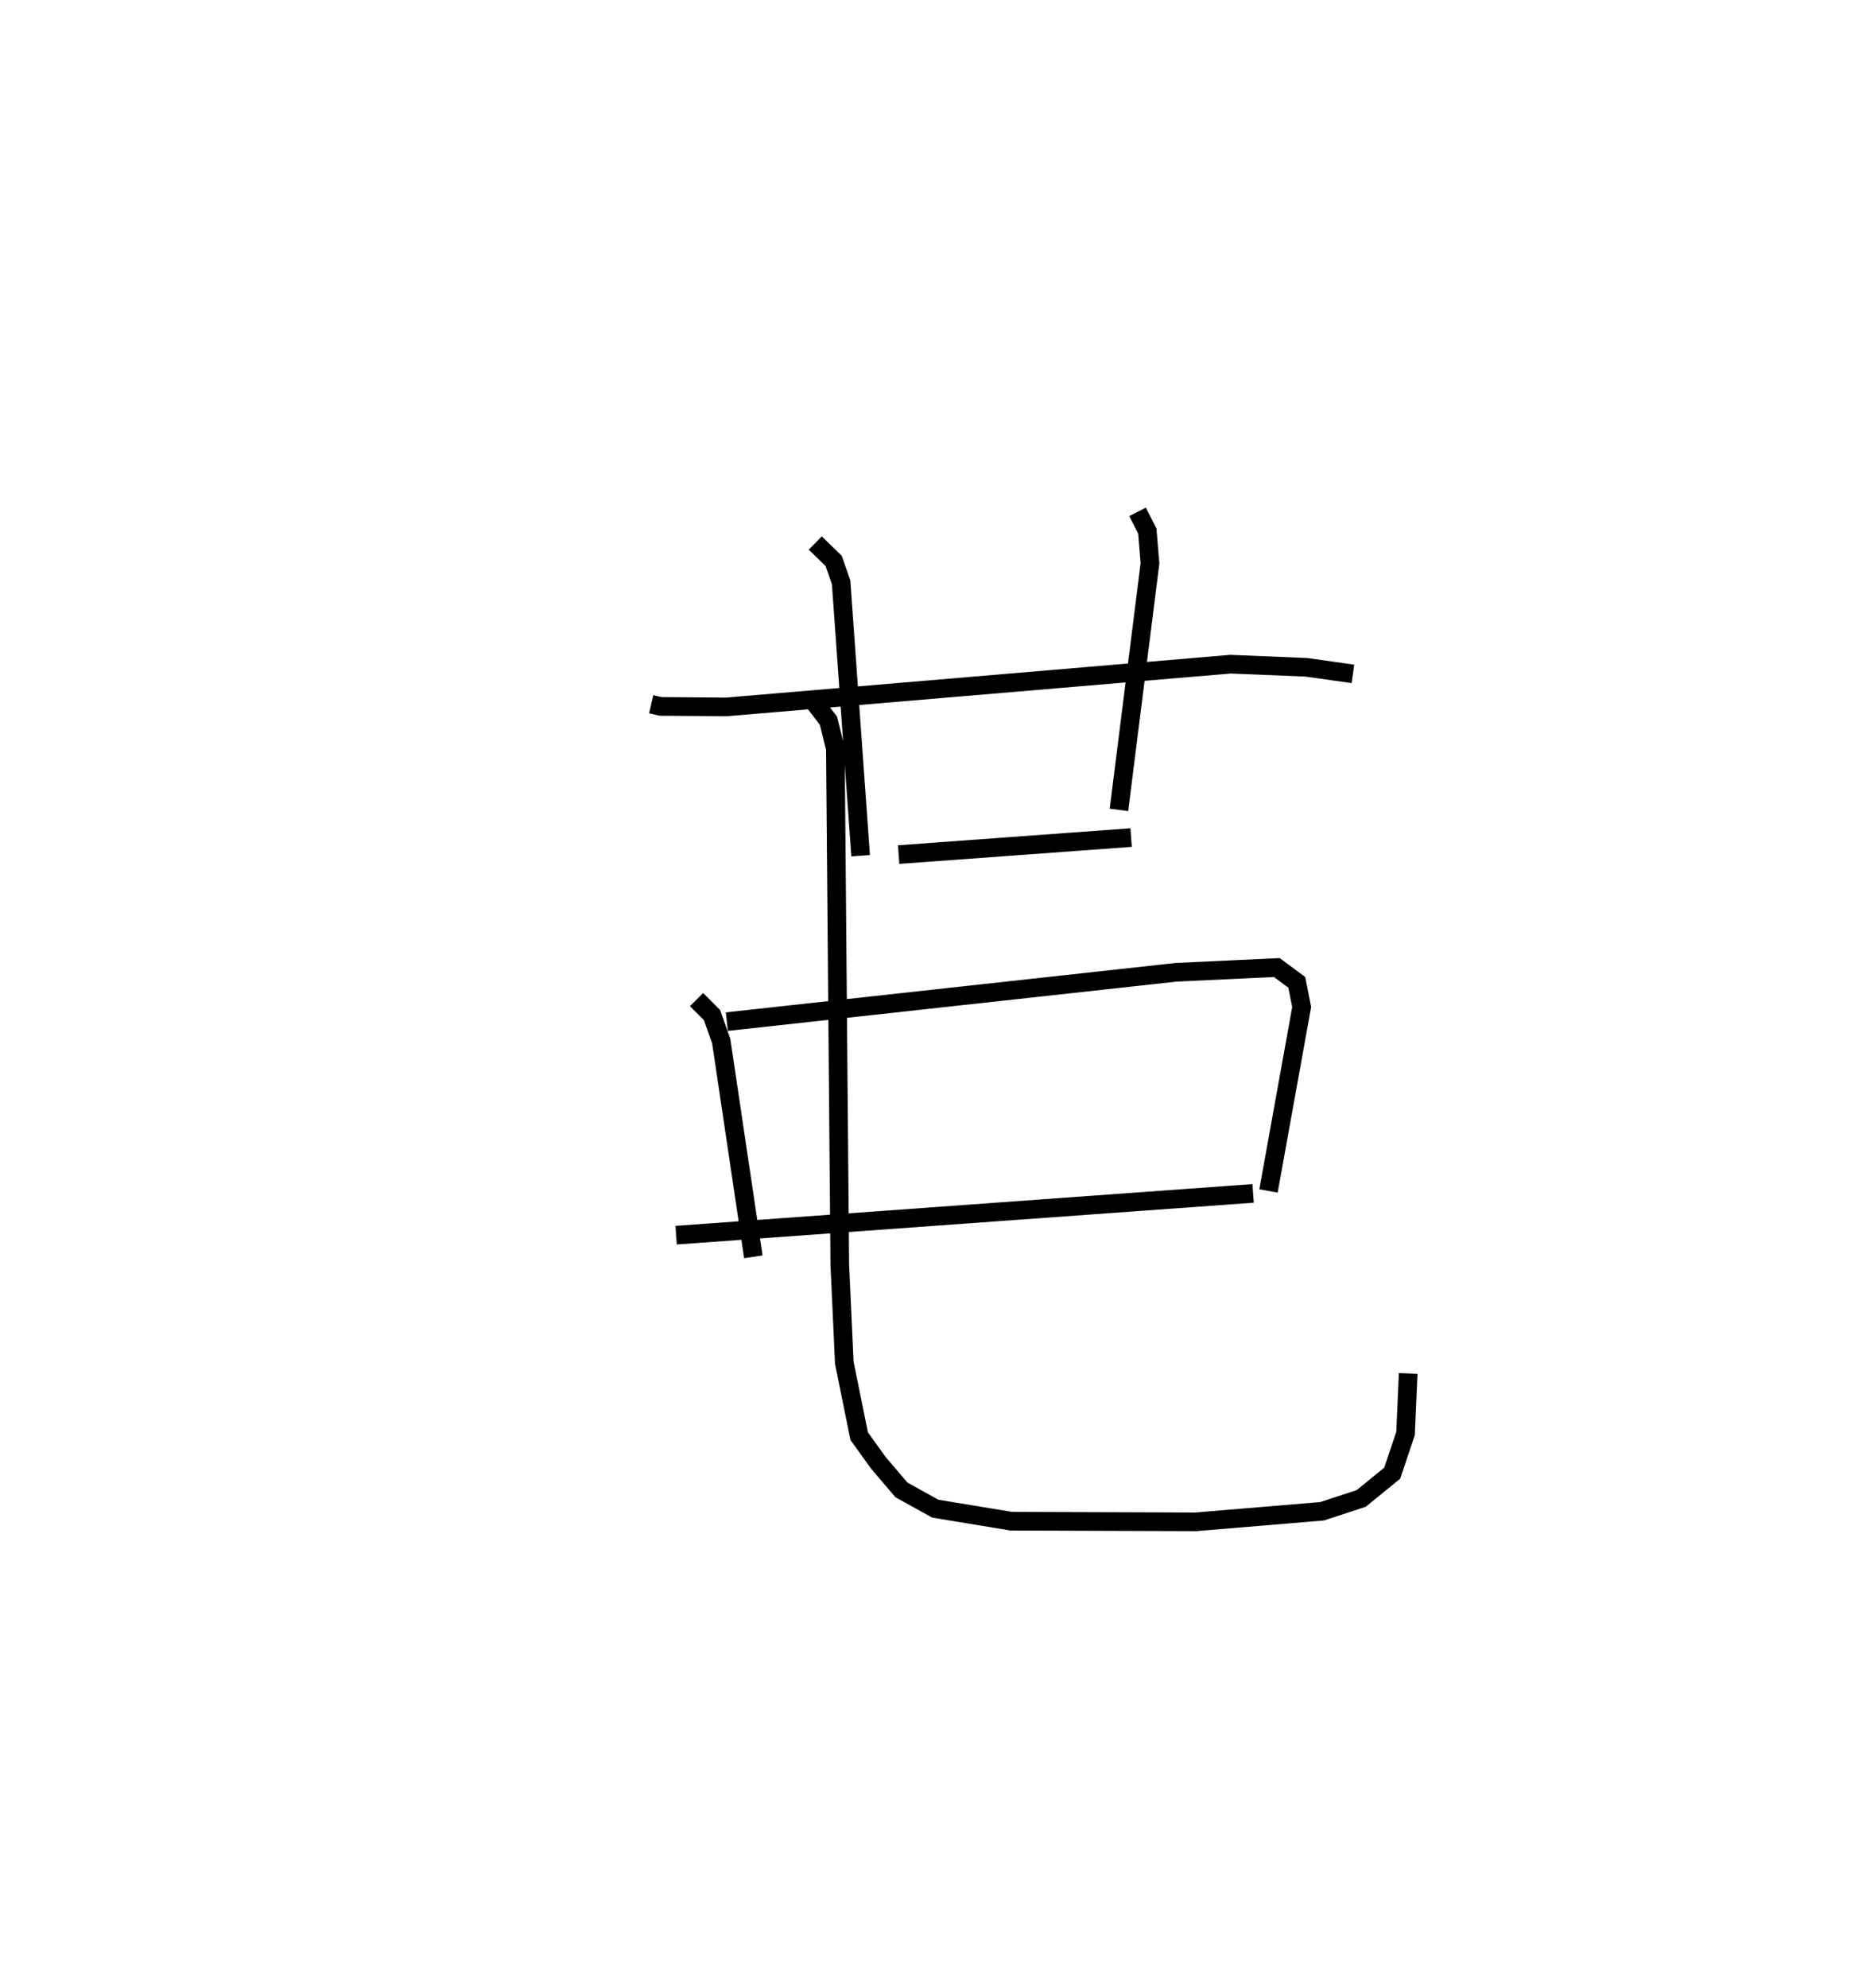 <?xml version="1.0" encoding="utf-8" ?>
<svg baseProfile="full" height="106.64" version="1.1" width="100.567" xmlns="http://www.w3.org/2000/svg" xmlns:ev="http://www.w3.org/2001/xml-events" xmlns:xlink="http://www.w3.org/1999/xlink"><defs /><rect fill="white" height="106.64" width="100.567" x="0" y="0" /><path d="M25,25 m0.0,0.0 m9.946,12.778 l0.504,0.116 3.541,0.026 l27.045,-2.291 4.065,0.167 l2.503,0.353 m-28.853,-7.019 l0.986,0.958 0.401,1.149 l1.047,14.666 m14.86,-18.445 l0.526,1.03 0.142,1.733 l-1.666,13.223 m-11.822,2.398 l12.476,-0.913 m-23.321,8.691 l0.829,0.83 0.495,1.397 l1.723,11.572 m-1.423,-12.616 l24.114,-2.647 5.4,-0.255 l1.073,0.794 0.262,1.327 l-1.78,9.863 m-31.789,2.373 l30.963,-2.241 m-23.57,-26.377 l0.782,1.022 0.37,1.495 l0.238,27.683 0.242,5.262 l0.799,3.938 1.029,1.43 l1.24,1.455 1.815,1.004 l4.078,0.672 9.898,0.034 l6.778,-0.566 2.102,-0.688 l1.665,-1.357 0.715,-2.129 l0.141,-3.219 " fill="none" stroke="black" stroke-width="1" /></svg>